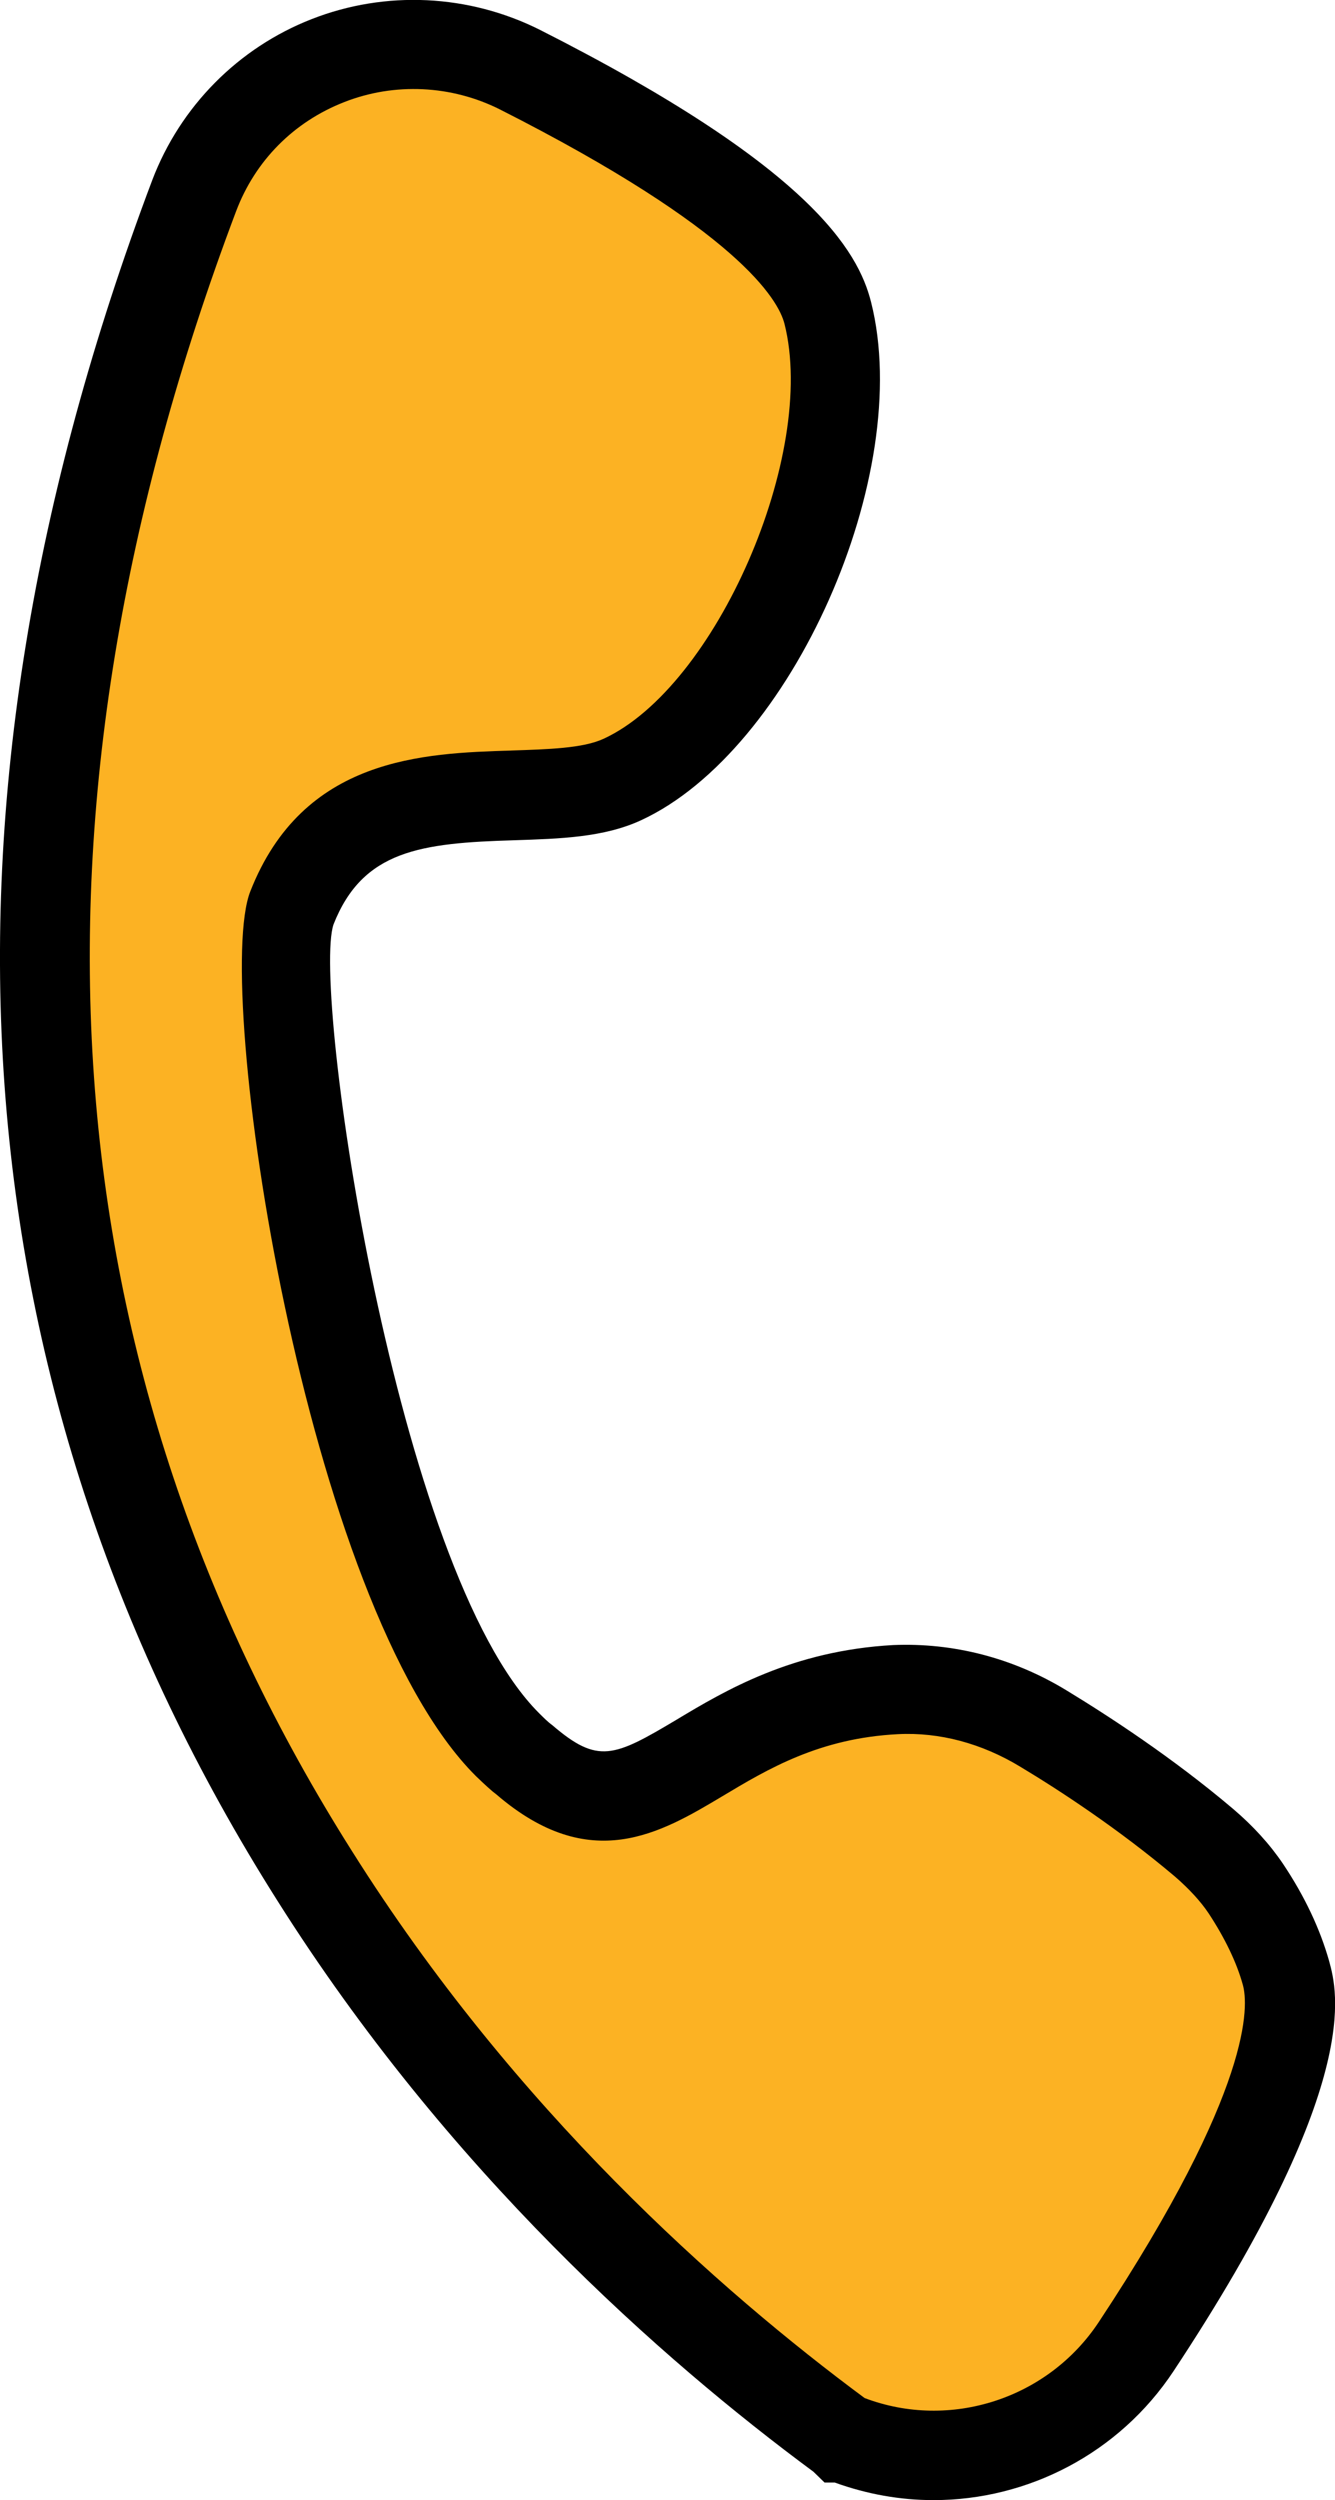 <?xml version="1.0" encoding="UTF-8"?>
<svg id="Layer_2" data-name="Layer 2" xmlns="http://www.w3.org/2000/svg" viewBox="0 0 43.31 81.08">
  <defs>
    <style>
      .cls-1 {
        fill: #000;
      }

      .cls-1, .cls-2 {
        stroke-width: 0px;
      }

      .cls-2 {
        fill: #fcb223;
      }
    </style>
  </defs>
  <g id="Layer_1-2" data-name="Layer 1">
    <g>
      <path class="cls-2" d="M36.86,76.1c-2.13,3.22-6.13,4.33-9.5,2.96,0,0-.01,0-.02-.01-4.68-3.45-11.62-9.48-17.12-18.21C2.28,48.29-2.7,30.21,6.3,6.35,7.9,2.12,12.82.23,16.88,2.27c4.42,2.24,9.31,5.23,9.98,7.89,1.26,4.99-2.51,13.21-6.66,15.12-2.86,1.33-8.69-1.02-10.72,4.16-1.02,2.58,1.95,22.11,7,27.14.19.19.39.38.59.53,4.01,3.45,5.38-1.96,12-2.31,1.69-.08,3.35.38,4.79,1.26,1.4.85,3.36,2.14,5.22,3.71.5.43.98.93,1.35,1.48.6.9,1.05,1.83,1.3,2.74.74,2.69-2.06,7.87-4.86,12.11Z"/>
      <path class="cls-1" d="M30.28,81.08c-1.07,0-2.15-.19-3.2-.57h-.33l-.36-.35c-4.9-3.62-11.87-9.76-17.41-18.55C-1.44,45.13-2.8,26.36,4.94,5.84c.91-2.39,2.79-4.29,5.17-5.22,2.4-.94,5.1-.81,7.41.35,8.75,4.43,10.32,7.16,10.74,8.83,1.41,5.59-2.57,14.54-7.46,16.8-1.21.56-2.62.6-4.12.65-3.02.09-4.91.32-5.86,2.73-.71,2.09,2.02,20.95,6.67,25.58.14.14.29.29.43.39,1.48,1.27,2,1.03,4.03-.18,1.58-.95,3.76-2.24,7.03-2.42,1.94-.08,3.88.41,5.62,1.47,1.38.84,3.44,2.18,5.4,3.84.66.56,1.2,1.16,1.62,1.78.71,1.06,1.21,2.13,1.5,3.16.27.99,1.1,4-5.05,13.3h0c-1.77,2.67-4.73,4.18-7.78,4.18ZM28.05,77.77c2.77,1.05,5.95.03,7.6-2.47,5.03-7.61,4.85-10.29,4.67-10.93-.2-.73-.59-1.53-1.11-2.32-.26-.39-.64-.8-1.09-1.19-1.81-1.53-3.73-2.79-5.03-3.57-1.24-.75-2.61-1.12-3.96-1.05-2.55.13-4.22,1.13-5.69,2.01-2.01,1.2-4.29,2.56-7.33-.05-.15-.11-.38-.32-.67-.6-5.55-5.52-8.55-25.57-7.32-28.69,1.71-4.36,5.62-4.48,8.47-4.57,1.19-.04,2.32-.07,2.99-.38,3.65-1.68,6.94-9.23,5.87-13.46-.2-.78-1.49-3.03-9.23-6.95-1.57-.79-3.42-.88-5.05-.24-1.64.64-2.89,1.9-3.51,3.54C.25,26.49,1.52,44.39,11.43,60.05c5.27,8.37,11.92,14.24,16.62,17.72Z"/>
    </g>
  </g>
</svg>